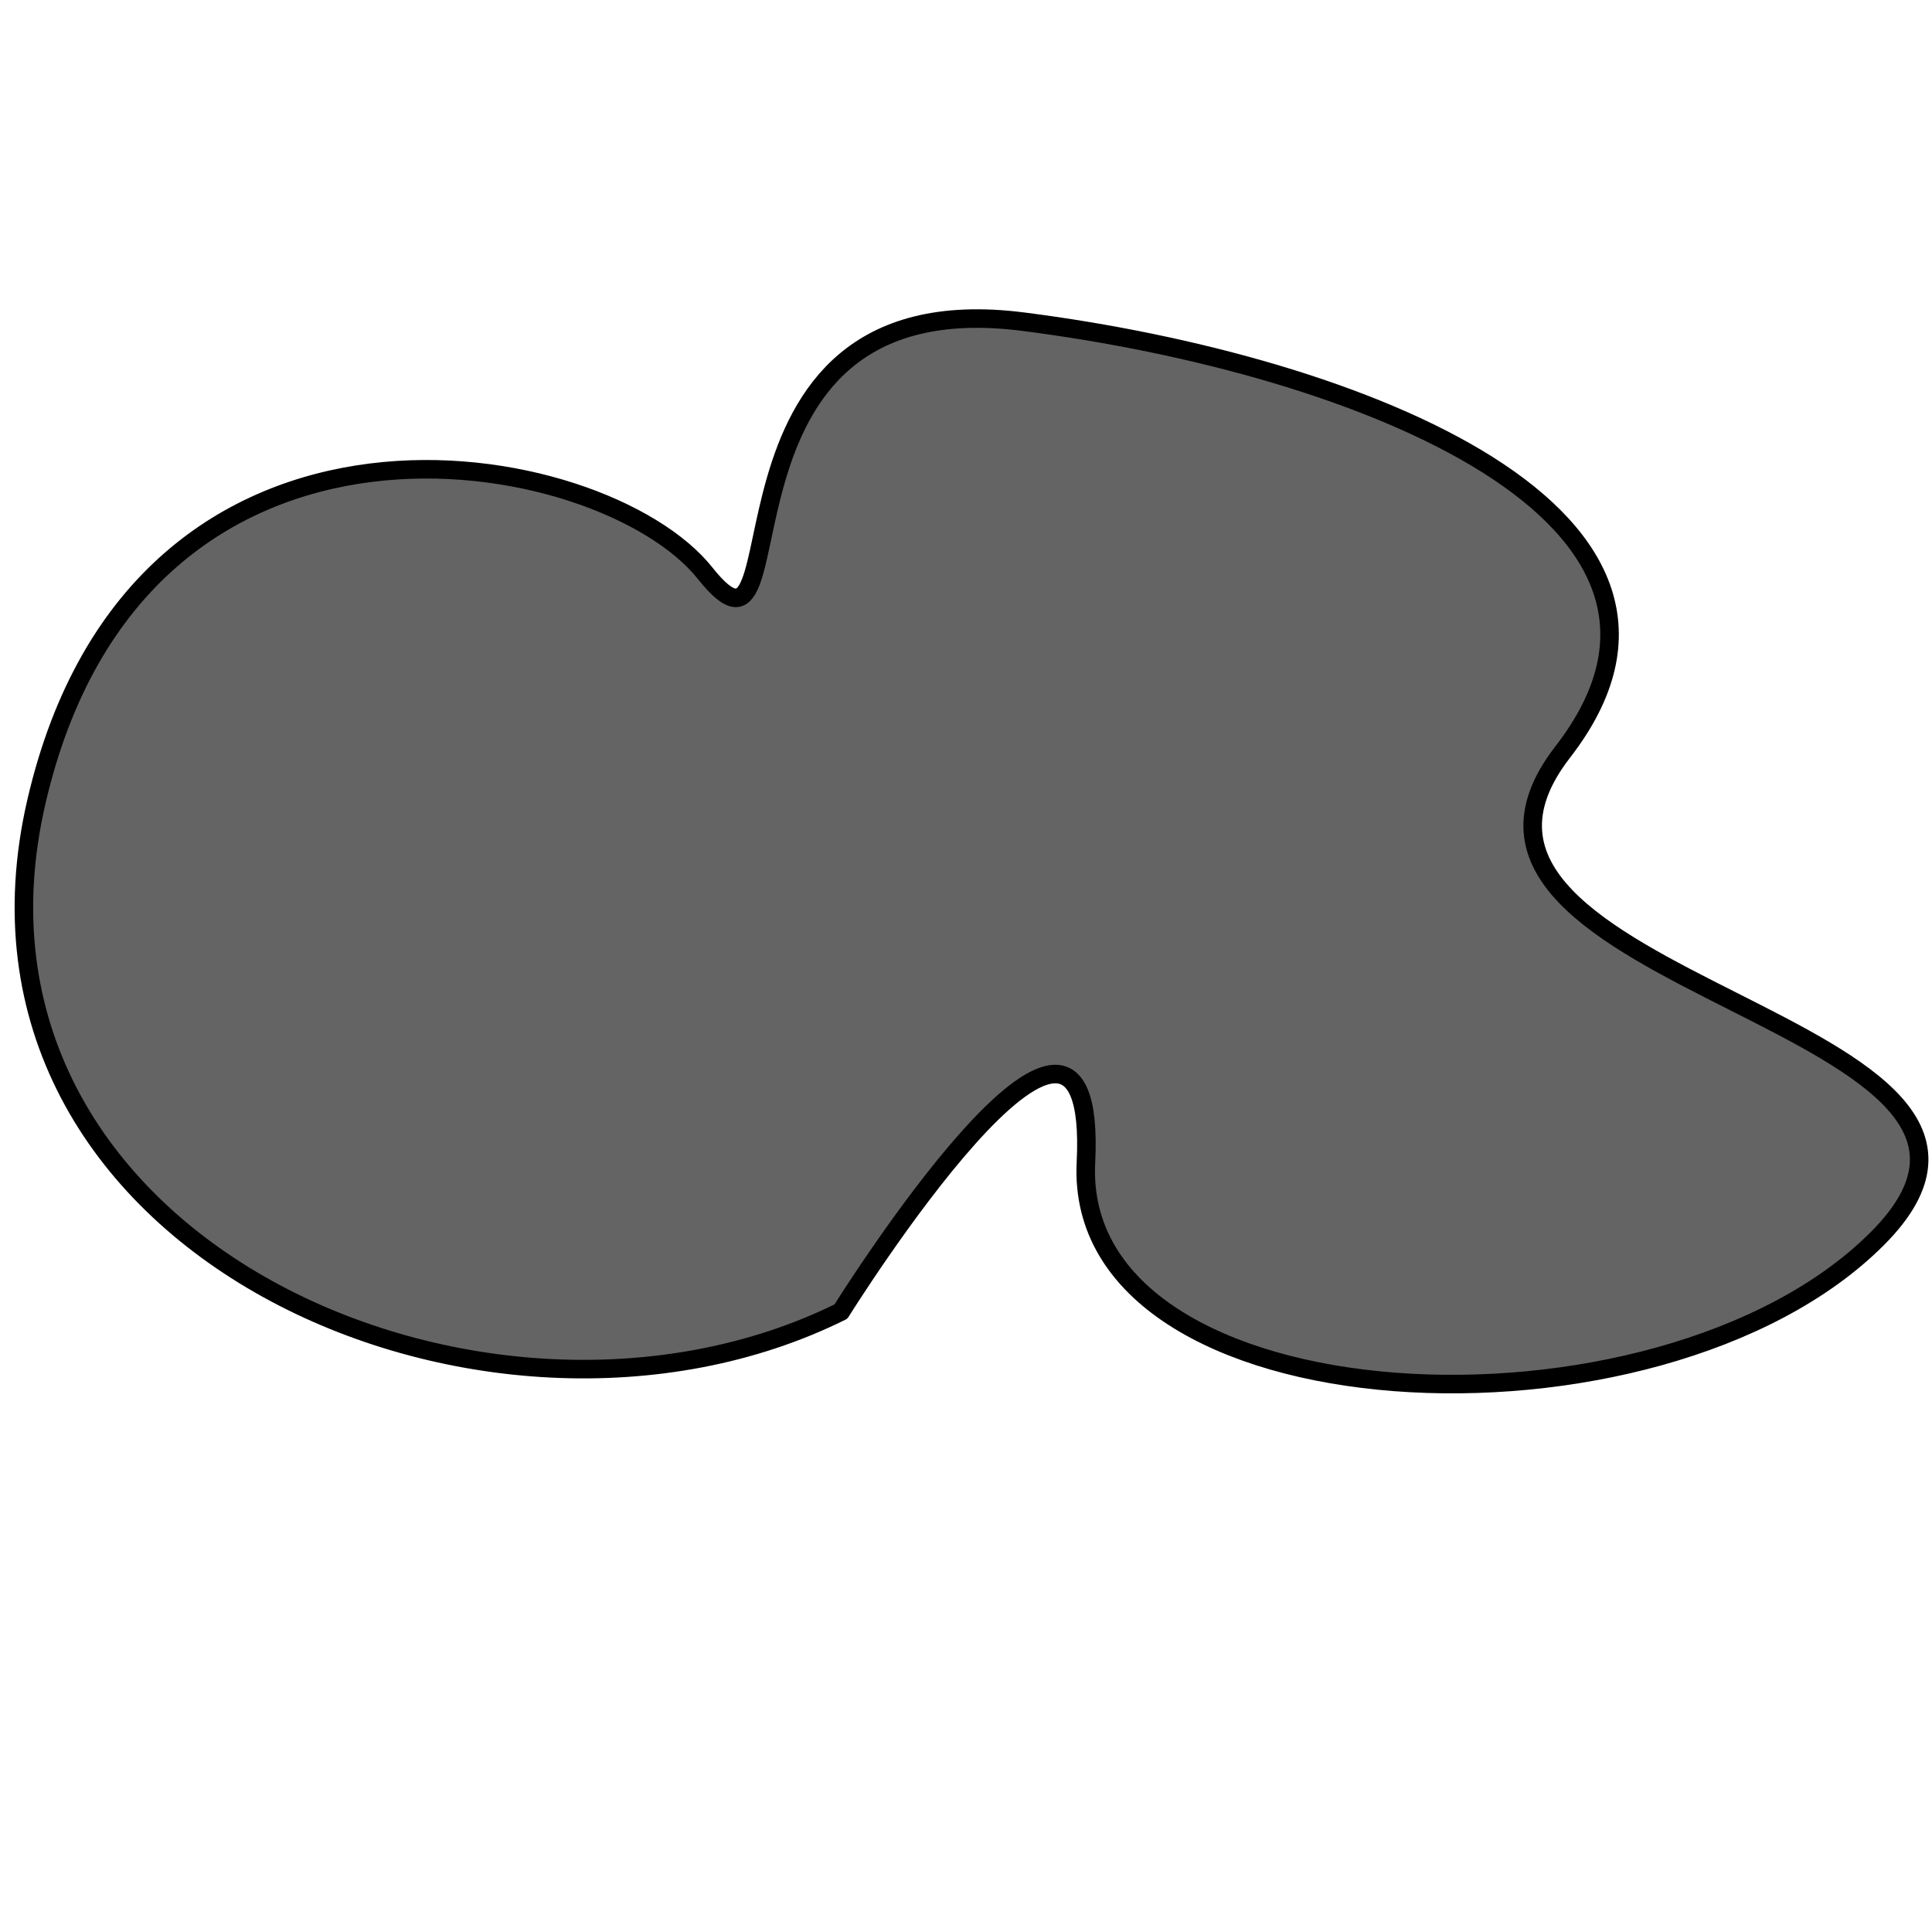 <?xml version="1.0" encoding="UTF-8" standalone="no"?>
<!-- Created with Inkscape (http://www.inkscape.org/) -->

<svg
   xmlns:osb="http://www.openswatchbook.org/uri/2009/osb"
   xmlns:dc="http://purl.org/dc/elements/1.1/"
   xmlns:cc="http://creativecommons.org/ns#"
   xmlns:rdf="http://www.w3.org/1999/02/22-rdf-syntax-ns#"
   xmlns:svg="http://www.w3.org/2000/svg"
   xmlns="http://www.w3.org/2000/svg"
   xmlns:xlink="http://www.w3.org/1999/xlink"
   xmlns:sodipodi="http://sodipodi.sourceforge.net/DTD/sodipodi-0.dtd"
   xmlns:inkscape="http://www.inkscape.org/namespaces/inkscape"
   width="128"
   height="128"
   id="svg3780"
   version="1.1"
   inkscape:version="0.48.1 "
   sodipodi:docname="lump.svg"
   inkscape:export-filename="C:\Users\Eric\Documents\Aptana Studio 3 Workspace\jsrogue\assets\images\sprites\items\lump.png"
   inkscape:export-xdpi="90"
   inkscape:export-ydpi="90">
  <defs
     id="defs3782">
    <linearGradient
       id="linearGradient4558"
       osb:paint="solid">
      <stop
         style="stop-color:#ff0000;stop-opacity:1;"
         offset="0"
         id="stop4560" />
    </linearGradient>
    <linearGradient
       inkscape:collect="always"
       xlink:href="#linearGradient4558"
       id="linearGradient4562"
       x1="10.714"
       y1="86.75"
       x2="34.643"
       y2="86.75"
       gradientUnits="userSpaceOnUse" />
  </defs>
  <sodipodi:namedview
     id="base"
     pagecolor="#ffffff"
     bordercolor="#666666"
     borderopacity="1.0"
     inkscape:pageopacity="0.0"
     inkscape:pageshadow="2"
     inkscape:zoom="5.6"
     inkscape:cx="-22.717817"
     inkscape:cy="65.845202"
     inkscape:document-units="px"
     inkscape:current-layer="layer1"
     showgrid="false"
     inkscape:window-width="1920"
     inkscape:window-height="1005"
     inkscape:window-x="-9"
     inkscape:window-y="-9"
     inkscape:window-maximized="1" />
  <g
     inkscape:label="Layer 1"
     inkscape:groupmode="layer"
     id="layer1"
     transform="translate(0,-924.362)">
    <path
       style="fill:#646464;fill-opacity:1;stroke:#000000;stroke-width:1.228px;stroke-linecap:butt;stroke-linejoin:miter;stroke-opacity:1"
       d="m 55.713,1011.258 c -23.47,11.626 -60.102,-4.387 -53.302,-33.78 6.8,-29.393 37.509,-23.69 44.309,-15.135 6.8,8.555 -1.316,-19.522 21.058,-16.671 22.374,2.852 47.818,12.942 35.754,28.515 -12.064,15.574 35.315,17.767 20.838,32.244 -14.477,14.477 -53.302,12.503 -52.424,-5.045 0.877,-17.548 -16.232,9.871 -16.232,9.871 z"
       id="path2988"
       inkscape:connector-curvature="0" />
  </g>
</svg>
